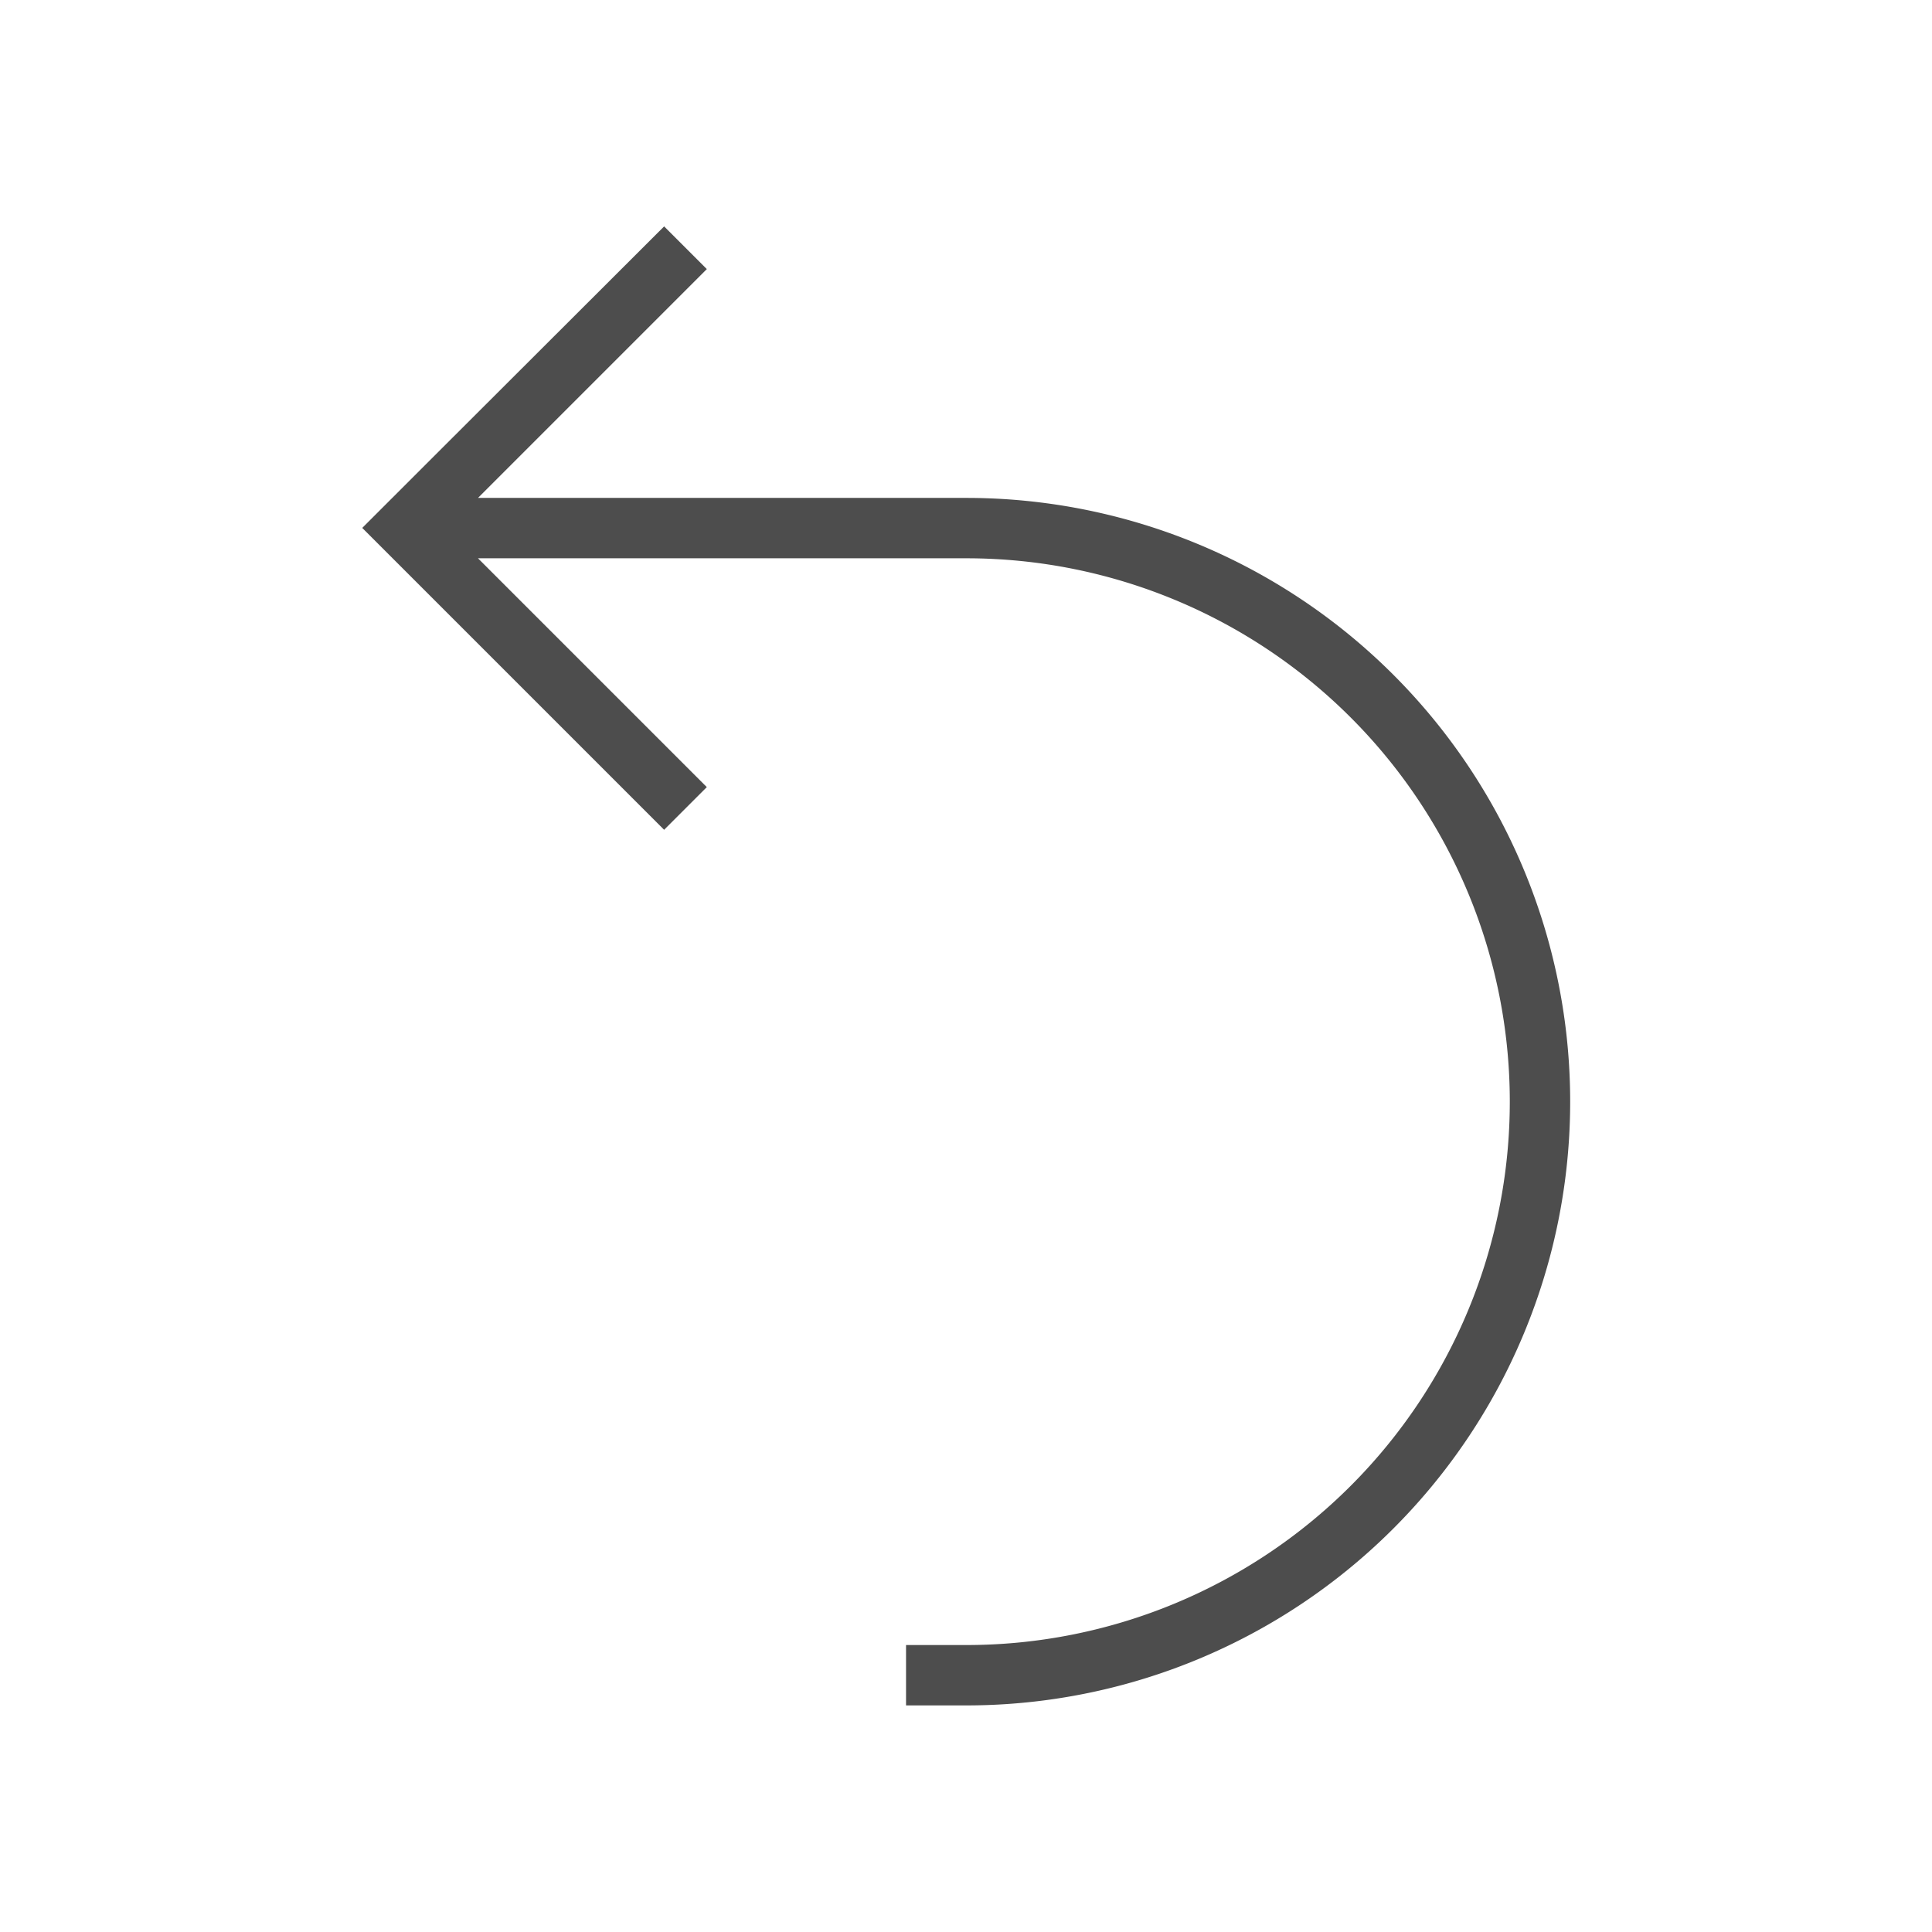 <svg version="1.1" viewBox="0 0 32 32" xmlns="http://www.w3.org/2000/svg"><path d="m11 3.75 0.707 0.707-3.79 3.79h8.09a10 10 0 0 1 10 10 10 10 0 0 1-10 10h-1v-1h1a9 9 0 0 0 9-9 9 9 0 0 0-9-9h-8.09l3.79 3.79-0.707 0.707-5-5 1-1z" fill="#4d4d4d"/></svg>
